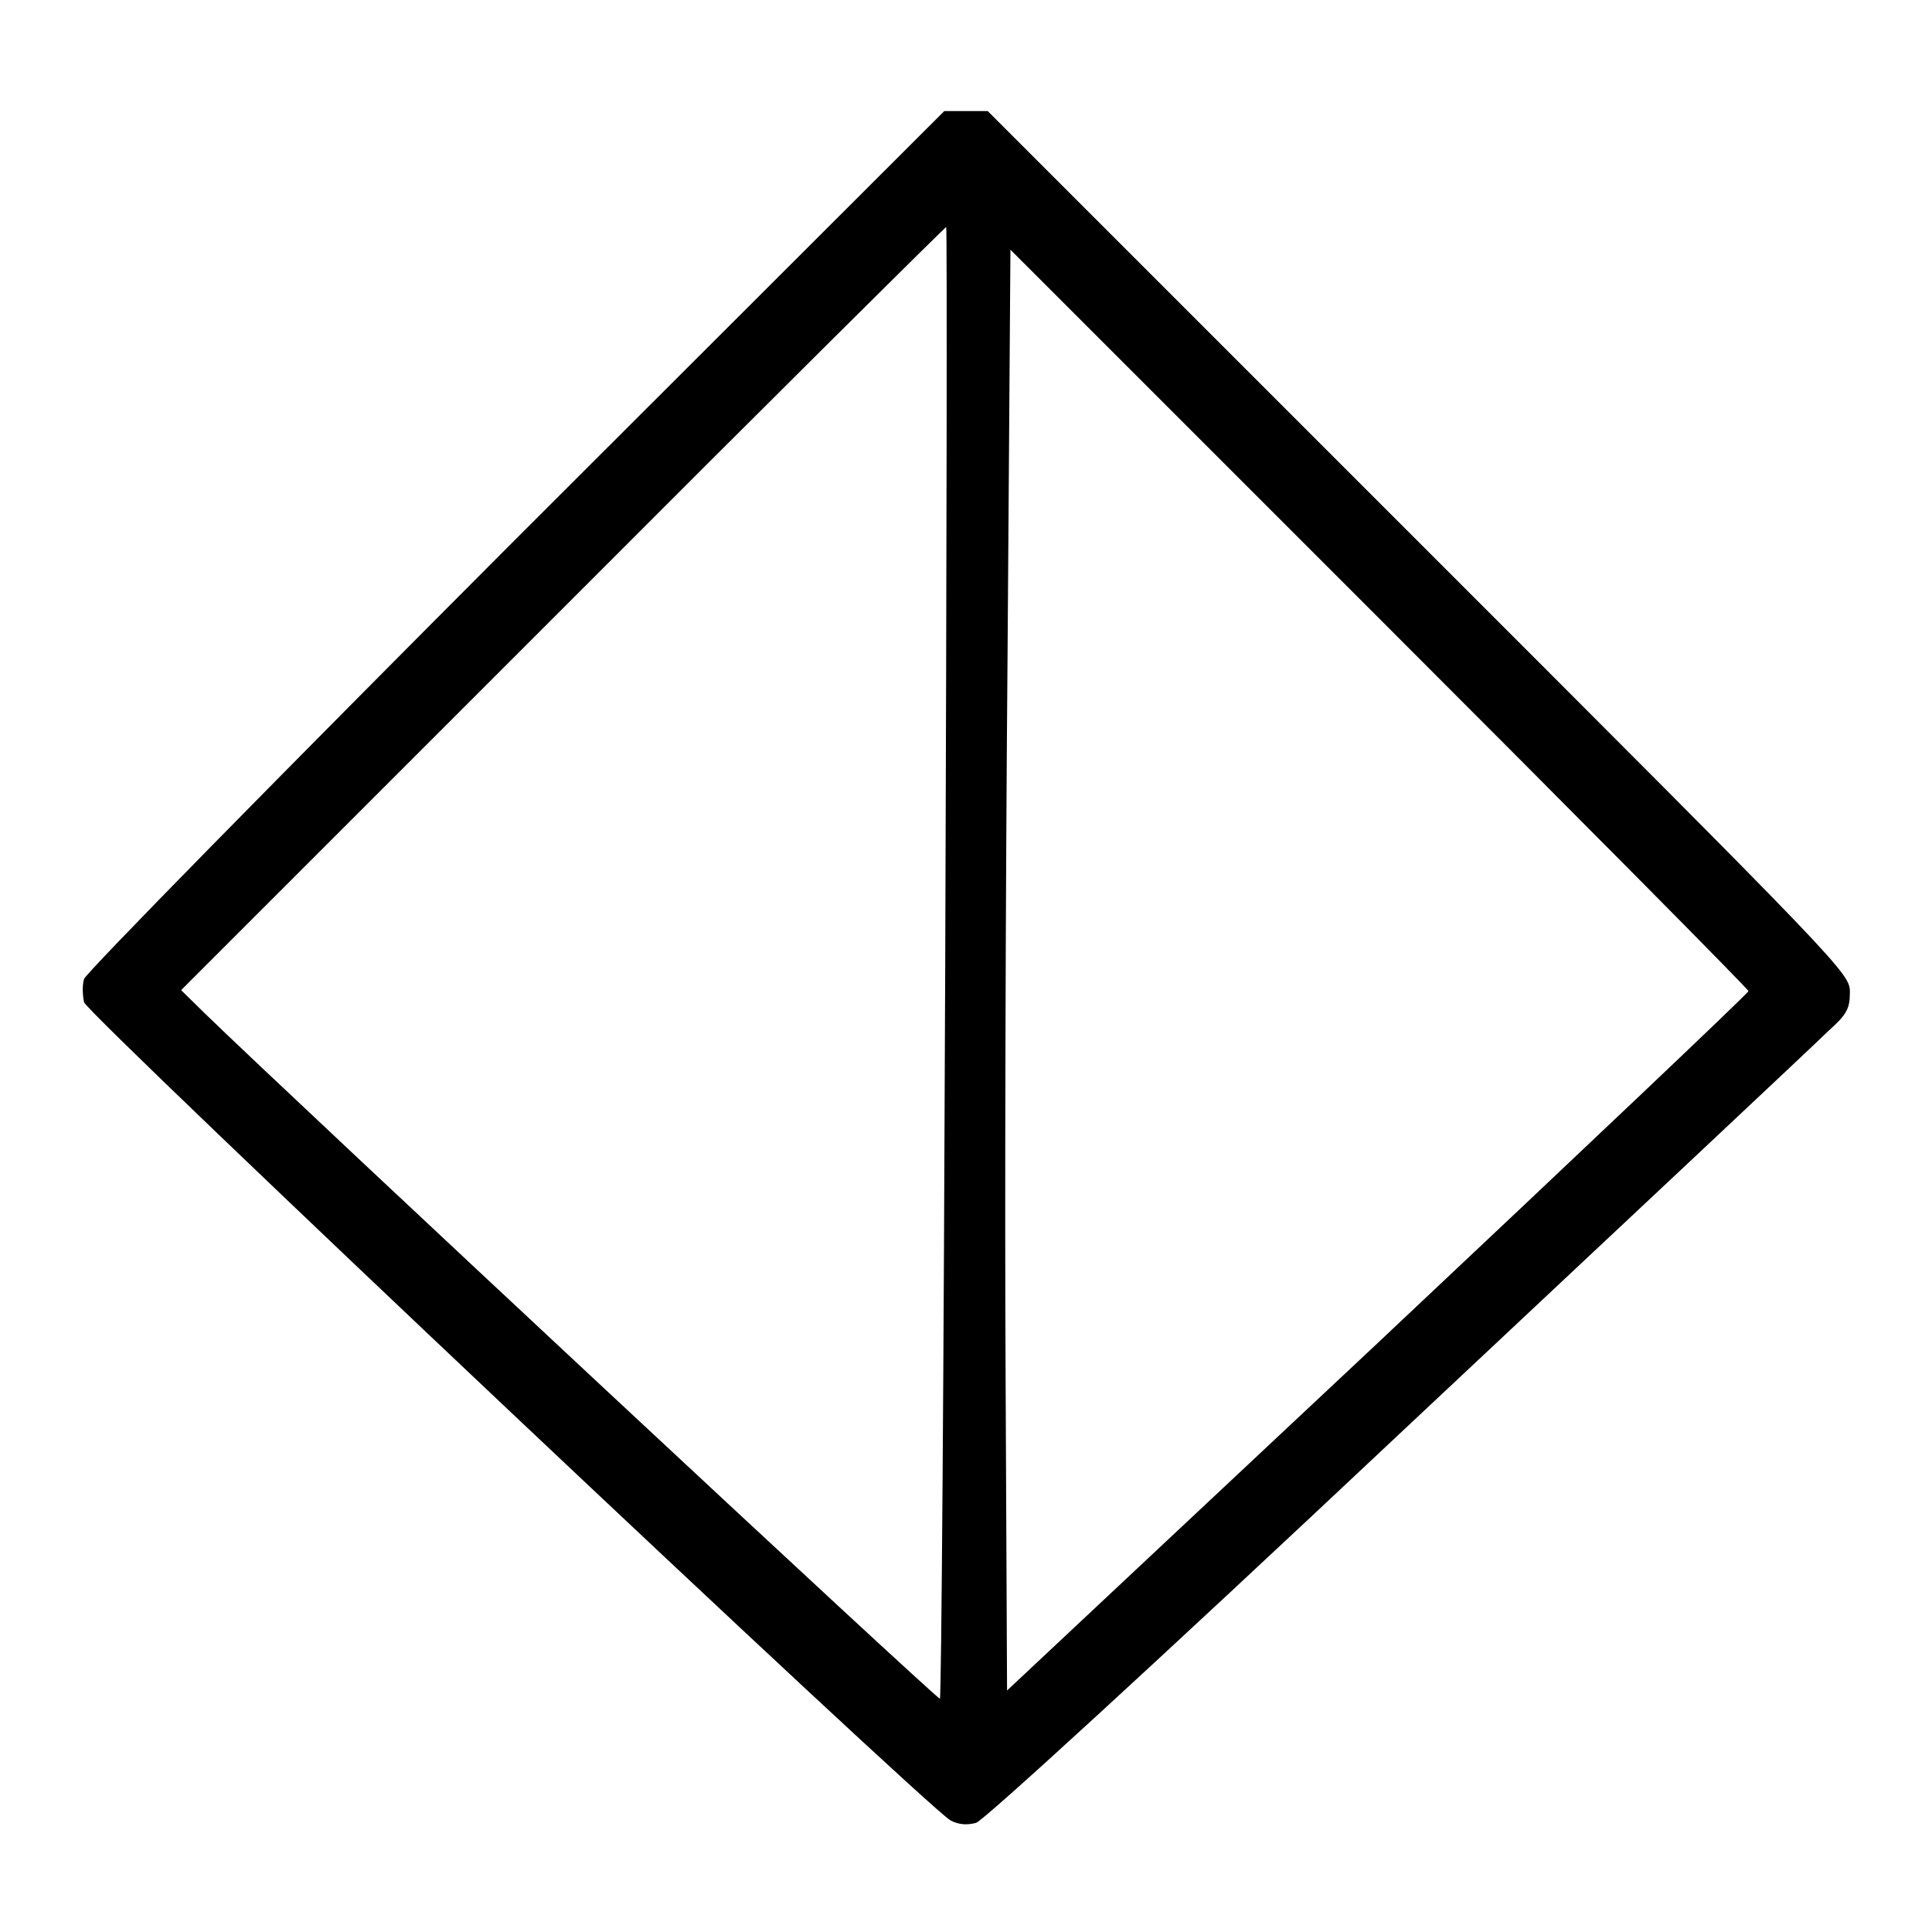<?xml version="1.0" standalone="no"?>
<!DOCTYPE svg PUBLIC "-//W3C//DTD SVG 20010904//EN"
 "http://www.w3.org/TR/2001/REC-SVG-20010904/DTD/svg10.dtd">
<svg version="1.0" xmlns="http://www.w3.org/2000/svg"
 width="400pt" height="400pt" viewBox="0 0 400 400"
 preserveAspectRatio="xMidYMid meet">
<g transform="translate(0,400) scale(0.1,-0.1)"
fill="#000000" stroke="none">
<path d="M1067 2883 c-488 -489 -890 -898 -893 -910 -4 -13 -3 -34 0 -48 7
-26 1745 -1667 1794 -1694 17 -9 34 -10 53 -5 17 6 369 328 875 804 466 437
867 813 890 836 38 34 44 46 44 80 0 39 -11 50 -893 932 l-892 892 -45 0 -45
0 -888 -887z m890 -874 c-3 -837 -8 -1524 -11 -1526 -4 -4 -1341 1243 -1521
1418 l-50 49 790 790 c434 435 792 790 794 790 2 0 1 -685 -2 -1521z m1663
-61 c0 -4 -345 -331 -767 -728 l-768 -720 -3 648 c-2 356 0 1027 4 1491 l6
844 764 -764 c420 -420 764 -767 764 -771z"/>
</g>
</svg>
